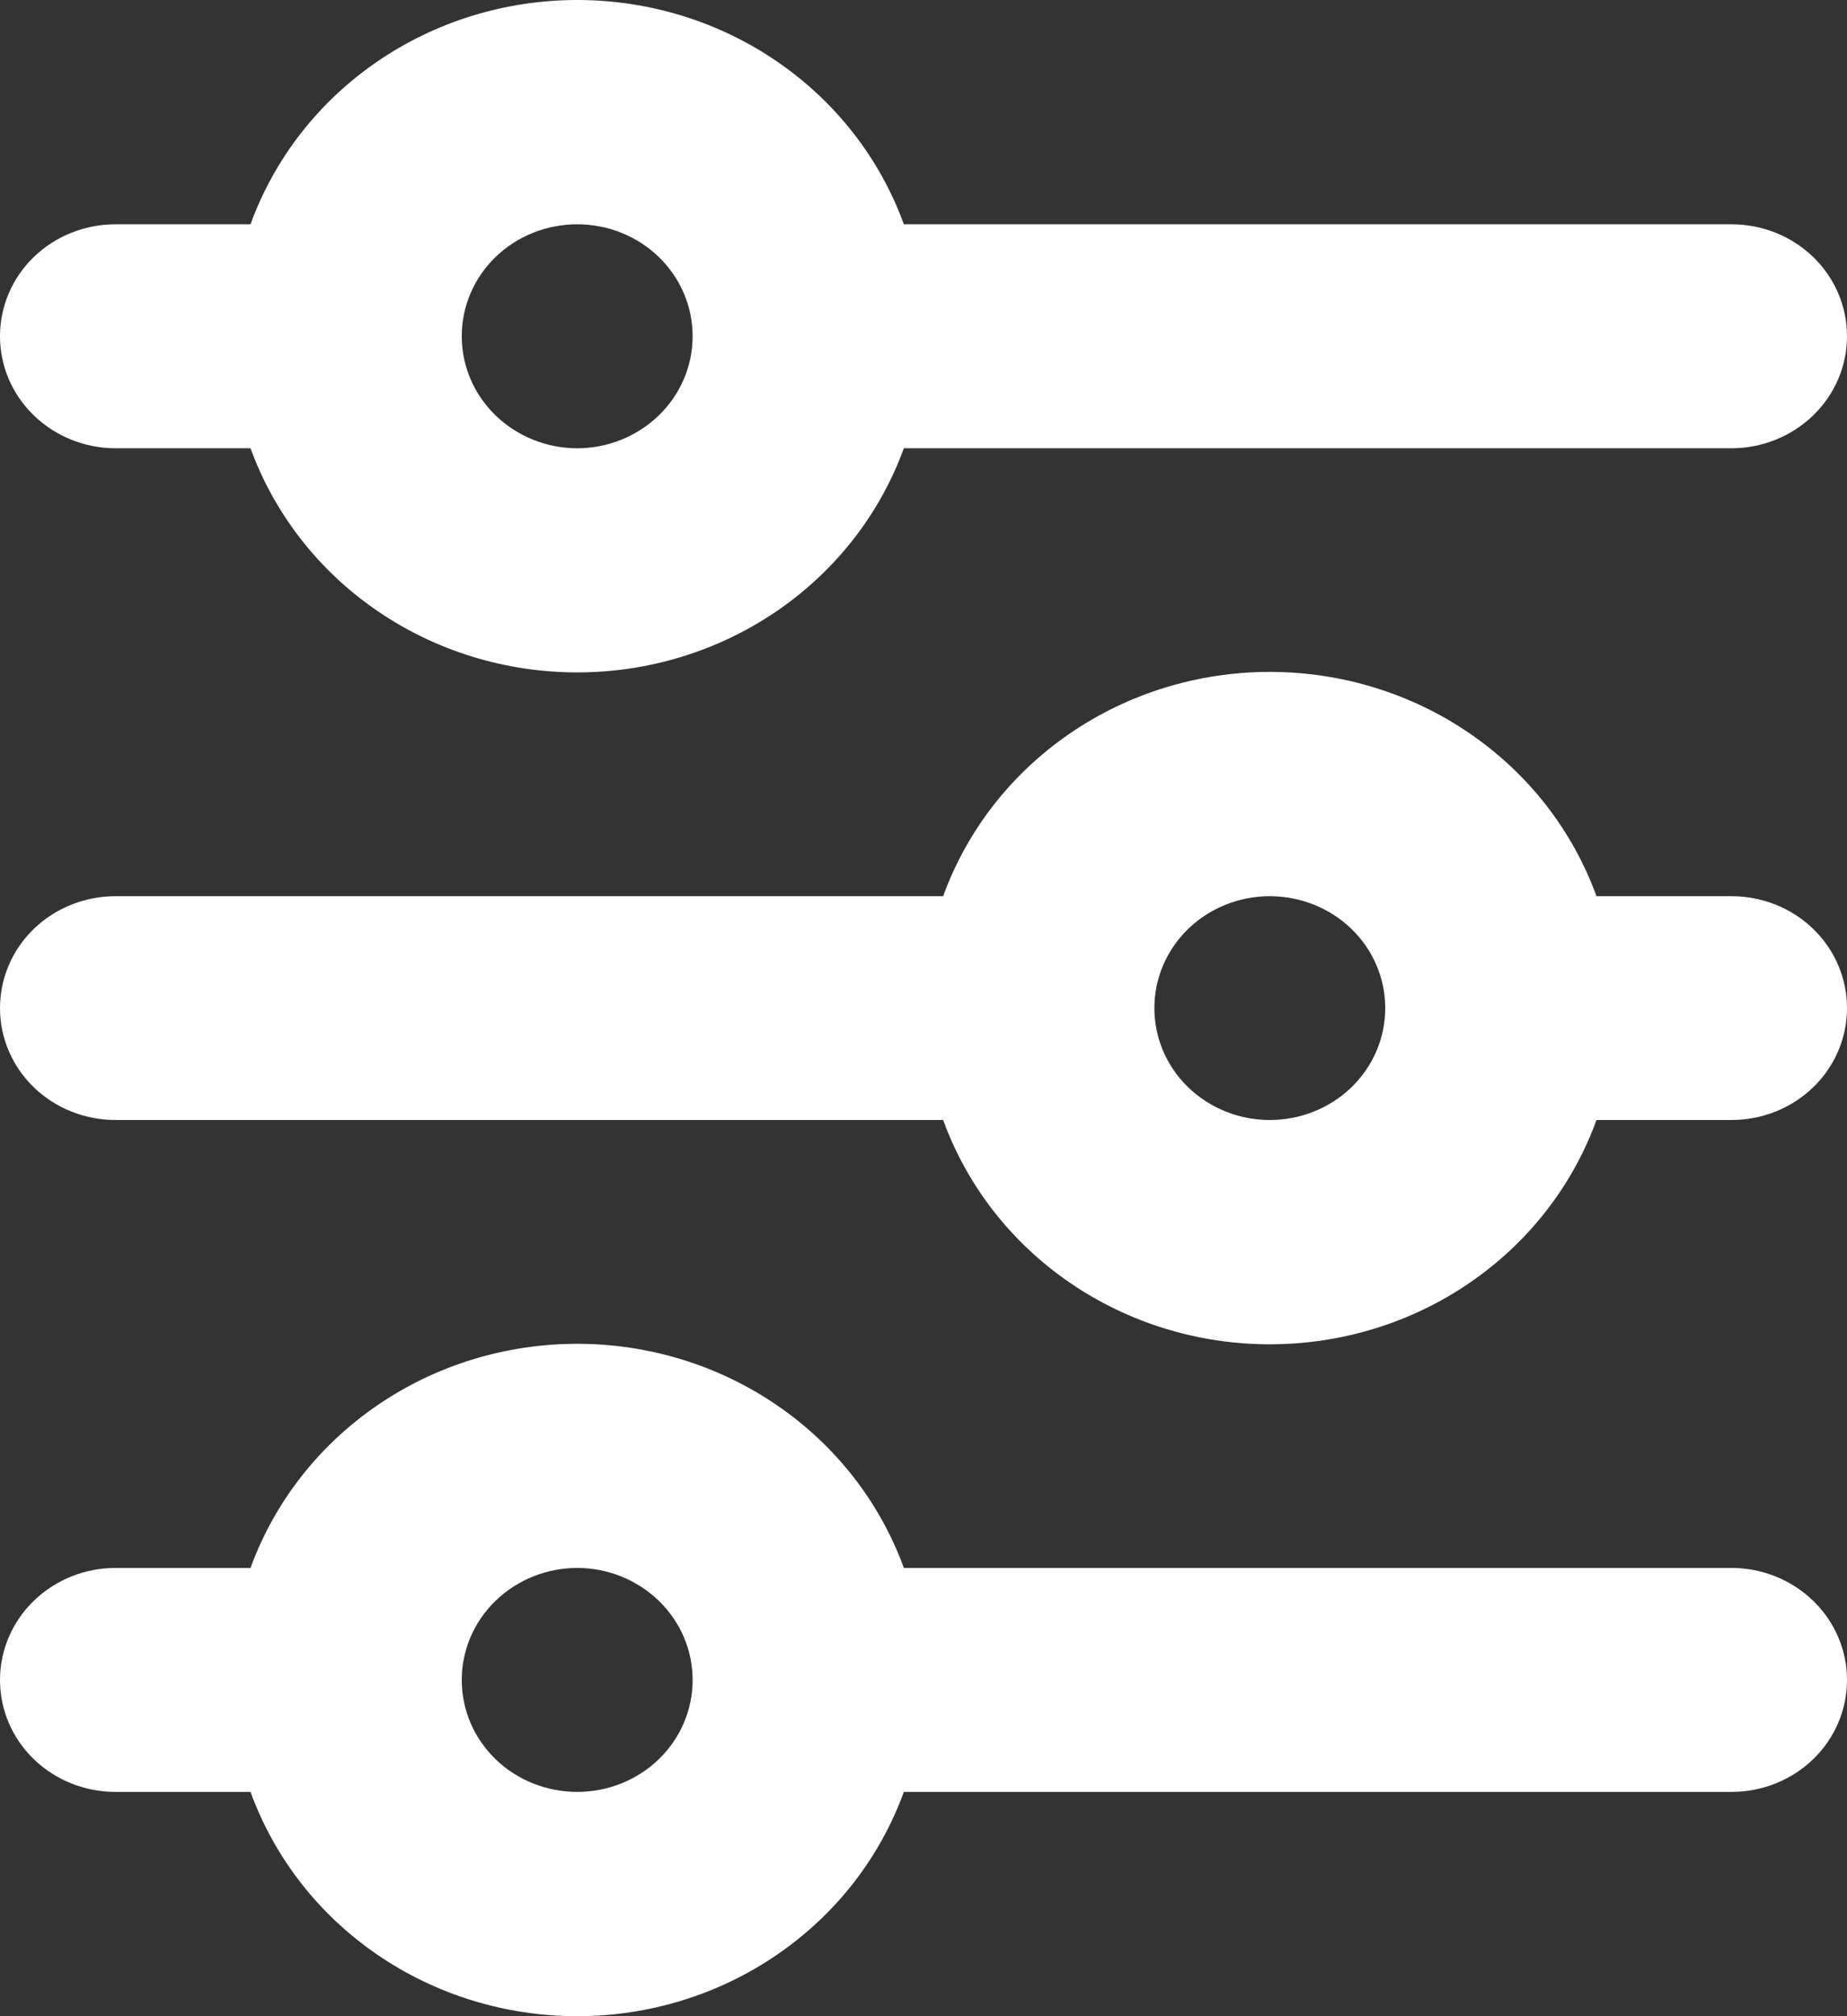 <svg width="11" height="12" viewBox="0 0 11 12" fill="none" xmlns="http://www.w3.org/2000/svg">
<rect x="0" y="0" width="11" height="12" fill="#333333" stroke="none"/>
<path d="M3.438 1.335C3.255 1.335 3.08 1.405 2.951 1.53C2.822 1.655 2.75 1.824 2.75 2.001C2.75 2.178 2.822 2.347 2.951 2.472C3.08 2.597 3.255 2.668 3.438 2.668C3.62 2.668 3.795 2.597 3.924 2.472C4.053 2.347 4.125 2.178 4.125 2.001C4.125 1.824 4.053 1.655 3.924 1.53C3.795 1.405 3.62 1.335 3.438 1.335ZM1.492 1.335C1.634 0.944 1.897 0.606 2.246 0.367C2.594 0.128 3.011 0 3.438 0C3.864 0 4.281 0.128 4.629 0.367C4.978 0.606 5.241 0.944 5.383 1.335H10.312C10.495 1.335 10.67 1.405 10.799 1.53C10.928 1.655 11 1.824 11 2.001C11 2.178 10.928 2.347 10.799 2.472C10.67 2.597 10.495 2.668 10.312 2.668H5.383C5.241 3.058 4.978 3.396 4.629 3.635C4.281 3.874 3.864 4.002 3.438 4.002C3.011 4.002 2.594 3.874 2.246 3.635C1.897 3.396 1.634 3.058 1.492 2.668H0.688C0.505 2.668 0.33 2.597 0.201 2.472C0.072 2.347 0 2.178 0 2.001C0 1.824 0.072 1.655 0.201 1.53C0.33 1.405 0.505 1.335 0.688 1.335H1.492ZM7.562 5.334C7.38 5.334 7.205 5.404 7.076 5.529C6.947 5.654 6.875 5.823 6.875 6C6.875 6.177 6.947 6.346 7.076 6.471C7.205 6.596 7.38 6.666 7.562 6.666C7.745 6.666 7.92 6.596 8.049 6.471C8.178 6.346 8.25 6.177 8.25 6C8.25 5.823 8.178 5.654 8.049 5.529C7.92 5.404 7.745 5.334 7.562 5.334ZM5.617 5.334C5.759 4.943 6.022 4.605 6.371 4.366C6.719 4.127 7.136 3.999 7.562 3.999C7.989 3.999 8.406 4.127 8.754 4.366C9.103 4.605 9.366 4.943 9.508 5.334H10.312C10.495 5.334 10.67 5.404 10.799 5.529C10.928 5.654 11 5.823 11 6C11 6.177 10.928 6.346 10.799 6.471C10.67 6.596 10.495 6.666 10.312 6.666H9.508C9.366 7.057 9.103 7.395 8.754 7.634C8.406 7.873 7.989 8.001 7.562 8.001C7.136 8.001 6.719 7.873 6.371 7.634C6.022 7.395 5.759 7.057 5.617 6.666H0.688C0.505 6.666 0.33 6.596 0.201 6.471C0.072 6.346 0 6.177 0 6C0 5.823 0.072 5.654 0.201 5.529C0.33 5.404 0.505 5.334 0.688 5.334H5.617ZM3.438 9.332C3.255 9.332 3.08 9.403 2.951 9.528C2.822 9.653 2.75 9.822 2.75 9.999C2.75 10.176 2.822 10.345 2.951 10.47C3.08 10.595 3.255 10.665 3.438 10.665C3.62 10.665 3.795 10.595 3.924 10.47C4.053 10.345 4.125 10.176 4.125 9.999C4.125 9.822 4.053 9.653 3.924 9.528C3.795 9.403 3.62 9.332 3.438 9.332ZM1.492 9.332C1.634 8.942 1.897 8.604 2.246 8.365C2.594 8.126 3.011 7.998 3.438 7.998C3.864 7.998 4.281 8.126 4.629 8.365C4.978 8.604 5.241 8.942 5.383 9.332H10.312C10.495 9.332 10.67 9.403 10.799 9.528C10.928 9.653 11 9.822 11 9.999C11 10.176 10.928 10.345 10.799 10.47C10.67 10.595 10.495 10.665 10.312 10.665H5.383C5.241 11.056 4.978 11.394 4.629 11.633C4.281 11.872 3.864 12 3.438 12C3.011 12 2.594 11.872 2.246 11.633C1.897 11.394 1.634 11.056 1.492 10.665H0.688C0.505 10.665 0.33 10.595 0.201 10.47C0.072 10.345 0 10.176 0 9.999C0 9.822 0.072 9.653 0.201 9.528C0.33 9.403 0.505 9.332 0.688 9.332H1.492Z" fill="white"/>
</svg>
